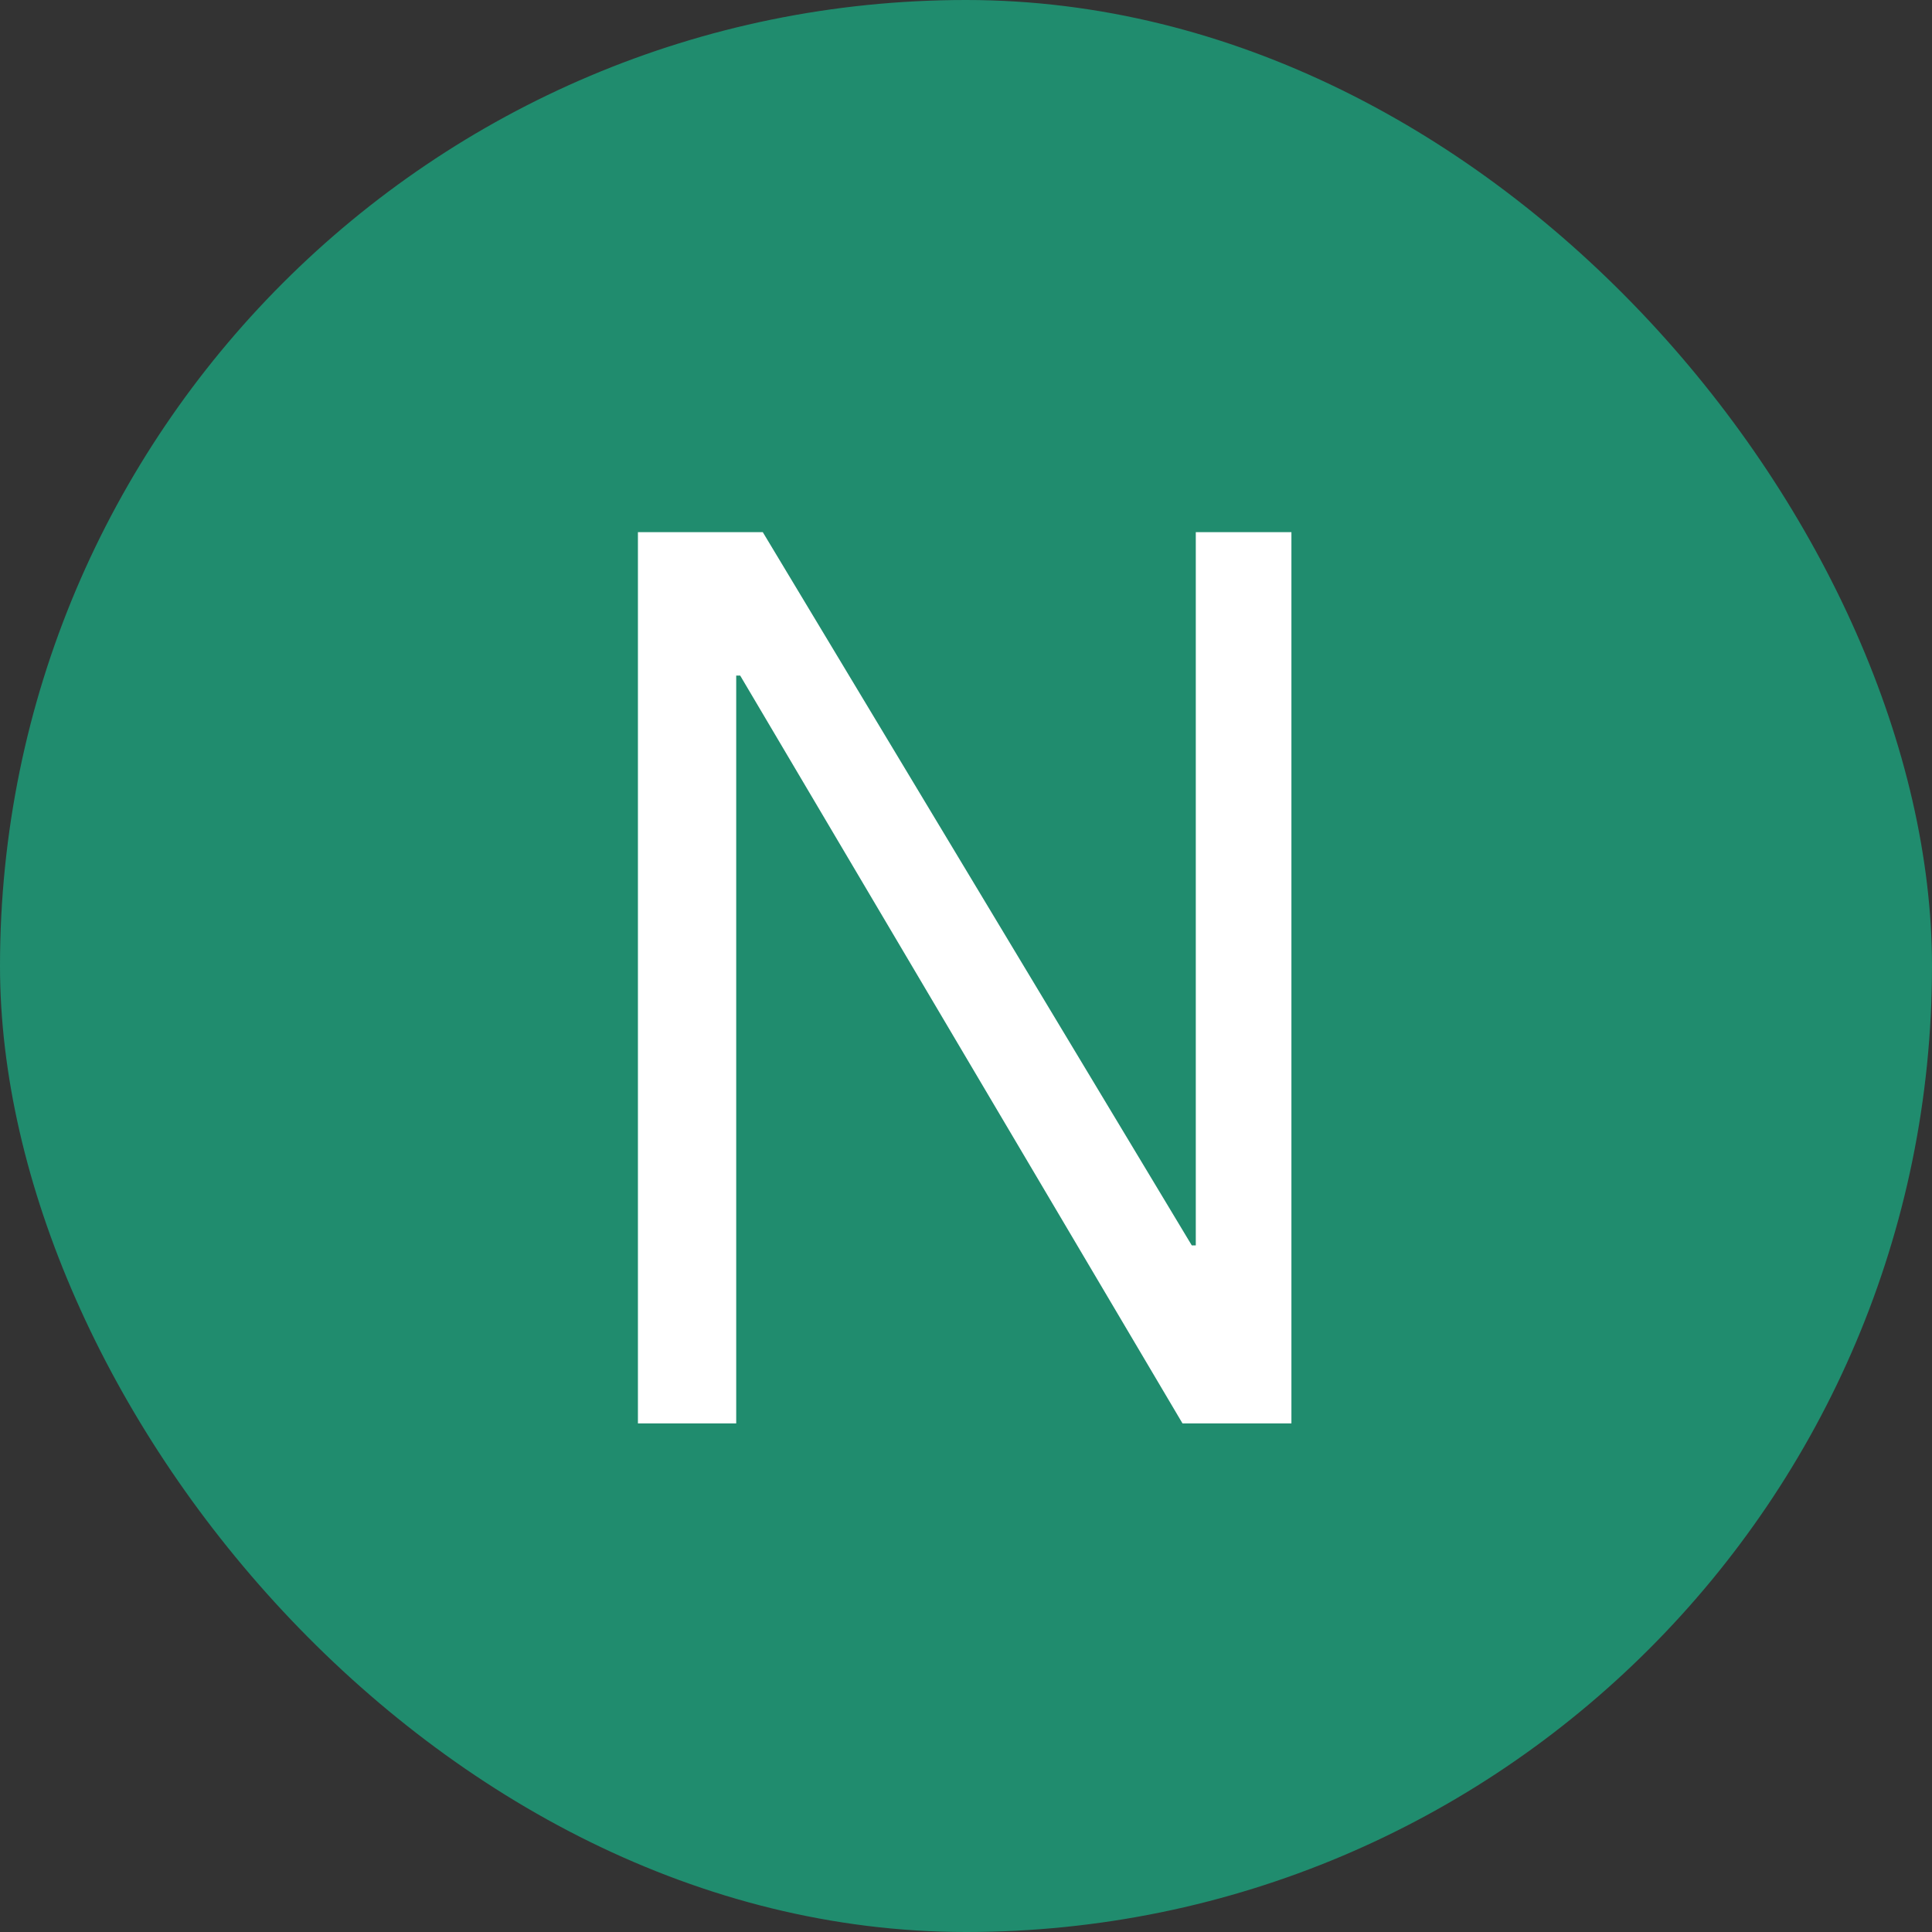 <svg width="16" height="16" viewBox="0 0 16 16" fill="none" xmlns="http://www.w3.org/2000/svg">
    <rect x="0" y="0" width="16" height="16" fill="#333333" stroke="none"/>
    <rect width="16" height="16" rx="8" fill="#208C6E"/>
    <path d="M5.283 11.788H6.097V5.595H6.13L9.793 11.788H10.695V4.407H9.903V10.314H9.87L6.317 4.407H5.283V11.788Z" fill="white"/>
</svg>
